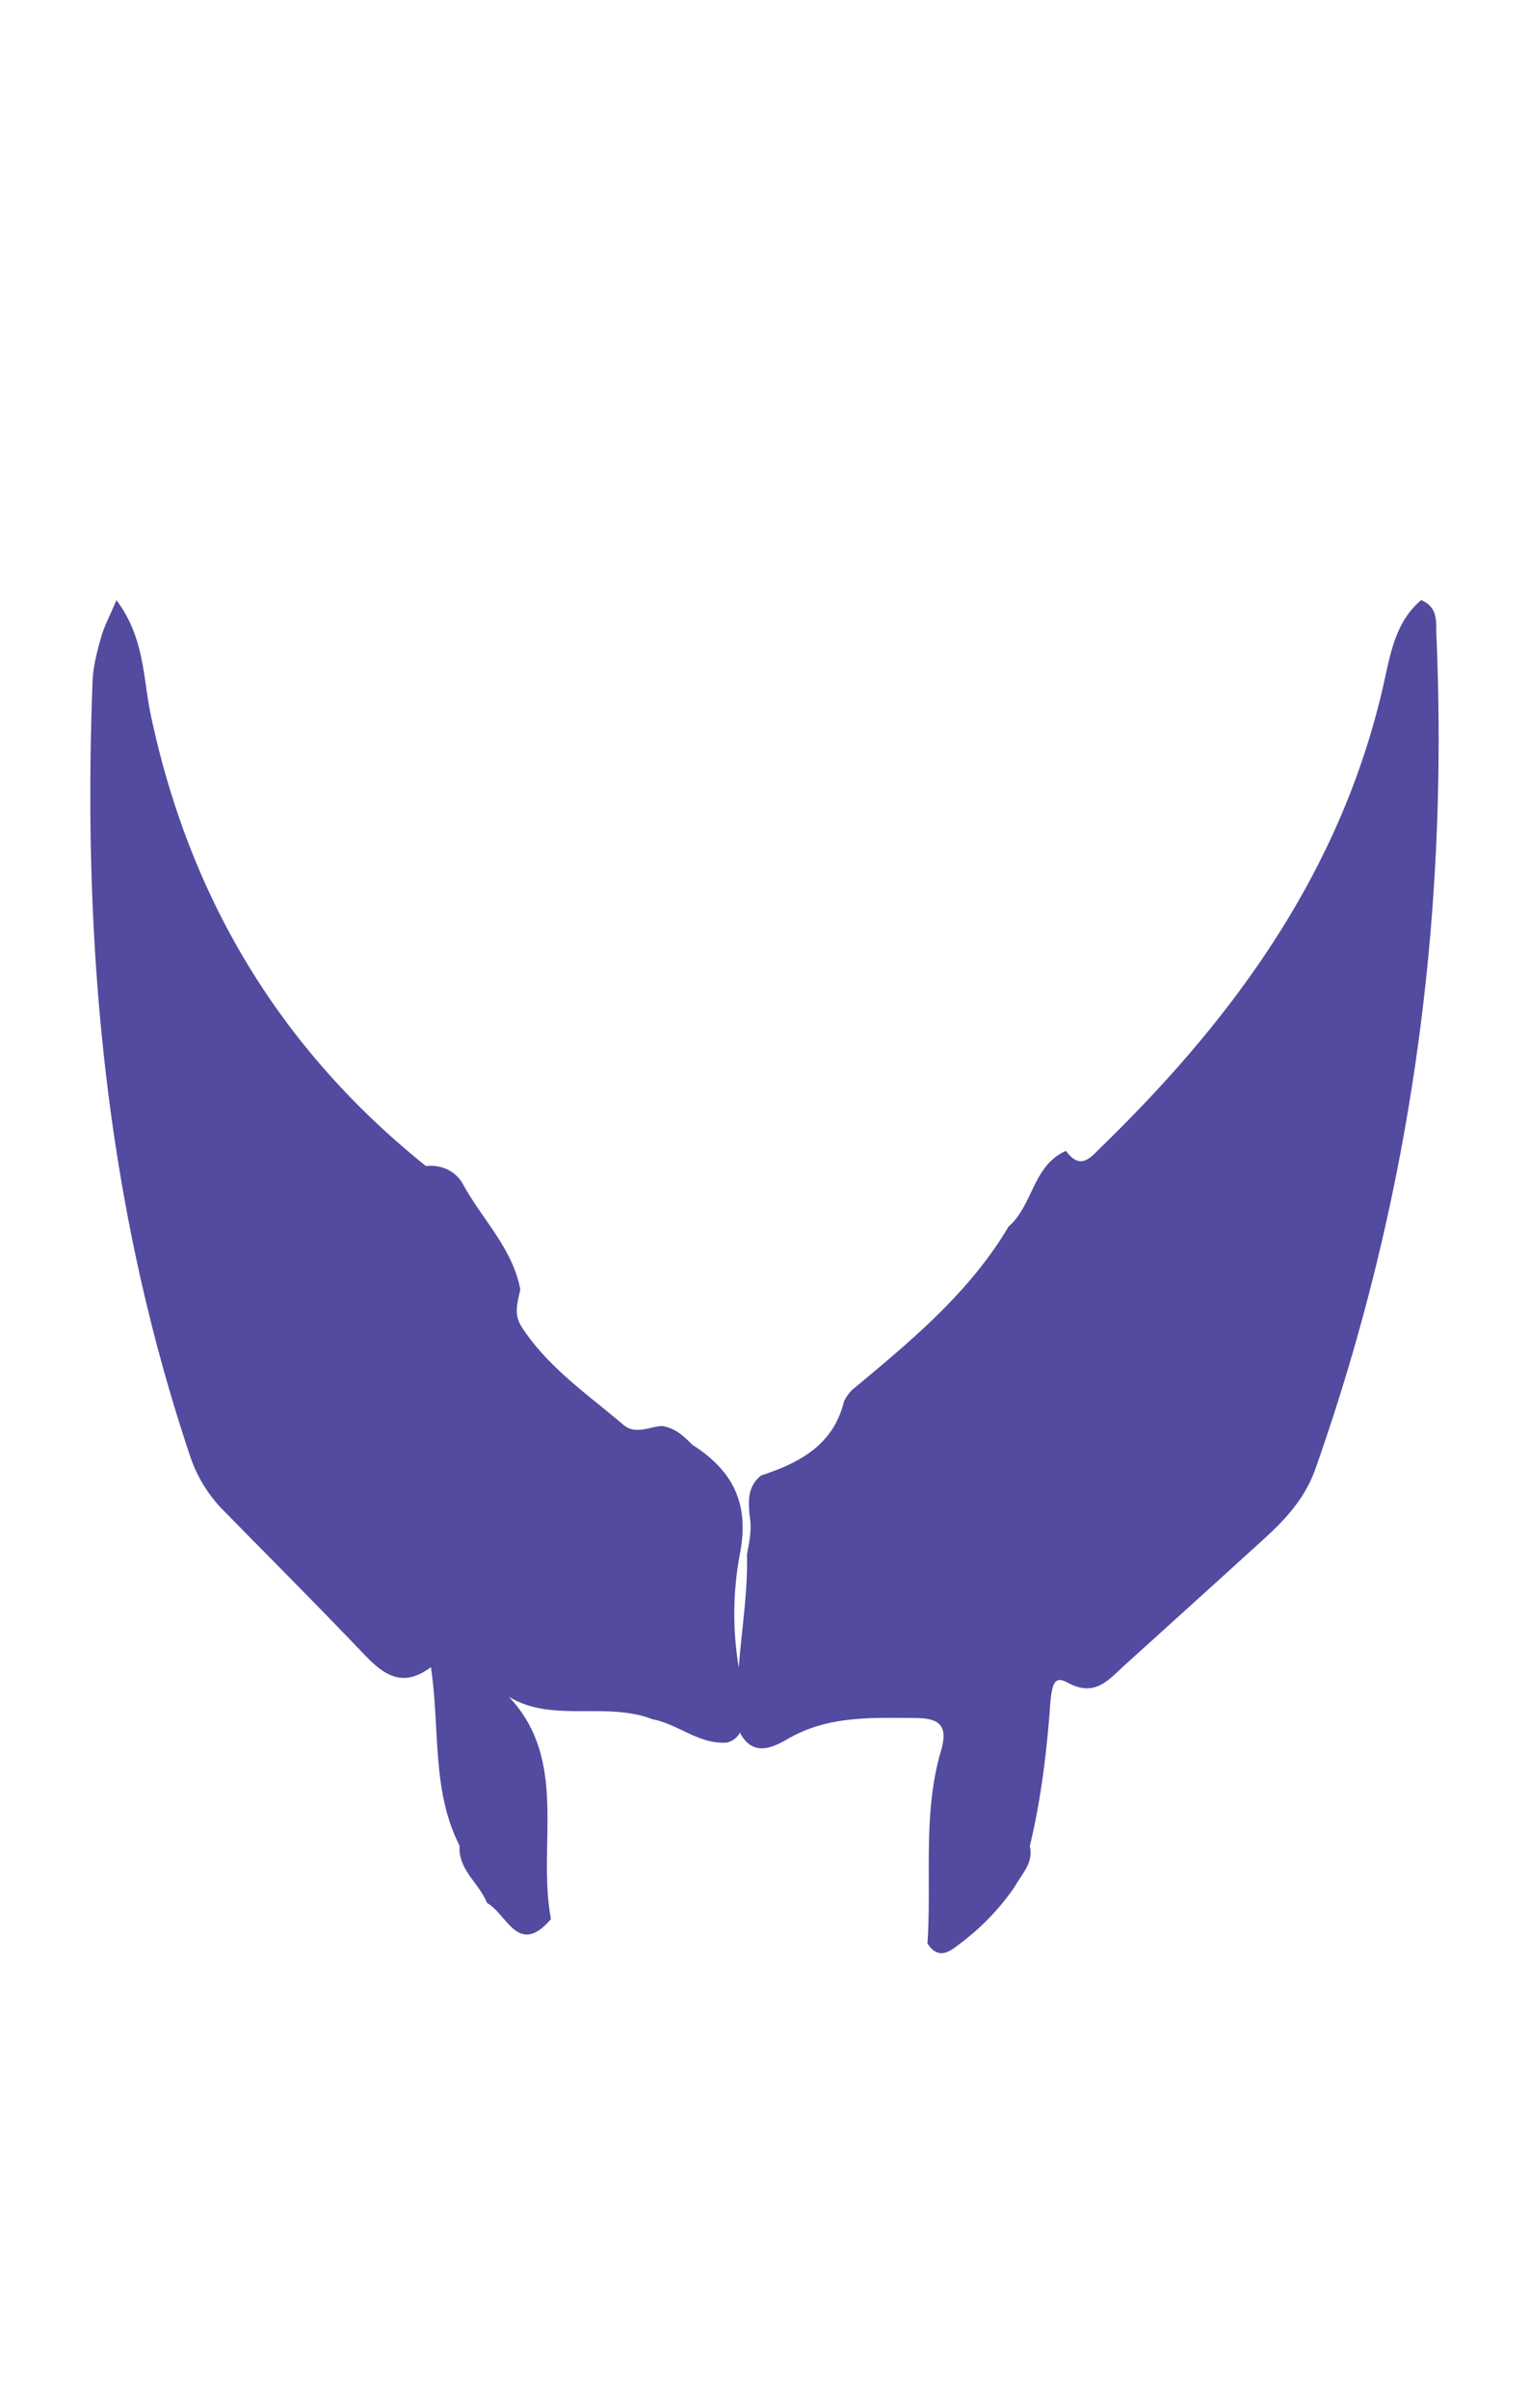 <svg xmlns="http://www.w3.org/2000/svg" viewBox="0 0 899.21 1415.66"><defs><style>.cls-1{fill:none;}.cls-2{fill:#534b9f;}</style></defs><title>gitcoin_avatar2</title><g id="EARS"><path class="cls-1" d="M-132.48-77.59h603.7v241.5h-603.7Z"/></g><g id="BODY"><path class="cls-2" d="M626.9,676.63c8.67,11.73,14.26,4.06,21.13-2.63,79-76.87,141.55-163.41,166-273.19,3.81-17.09,6.86-35.39,21.77-48,10.18,4.31,8.62,12.8,8.94,20.33C852,541,829.67,704.5,773.7,863.32,767.28,881.54,755.38,893.88,742,906q-40.11,36.45-80.35,72.78c-9.52,8.62-17.49,19.28-33.63,10.57-7.07-3.82-9.33-1.42-10.4,13.06-2.08,28-5.41,55.71-12,83,2.37,10.08-4.92,16.52-9.08,24.18A142.39,142.39,0,0,1,565.53,1142c-5.91,4.44-13.1,11.35-20.1.62,2.57-37.82-2.93-76.33,8-113.41,4.93-16.75-3.06-19.11-16.39-19.17-25.24-.13-50.29-1.24-73.56,12.21-9,5.2-20.83,11-28.45-3.81-4.66-35.14,5.19-69.66,4.27-104.61,1.36-7.38,3-14.76,1.59-22.38-.88-8.86-1.3-17.62,6.75-24,22.59-7.4,42.44-17.86,48.69-43.46a25.29,25.29,0,0,1,4.8-6.84c34.31-28.54,68.82-56.89,92-96C607.54,708.72,607.33,685.2,626.9,676.63Z"/><path class="cls-2" d="M270.28,1085.14c-16.51-32.4-11.4-68.29-16.86-105-17.3,13.06-28.55,3.79-40-8.26-26.93-28.23-54.54-55.83-81.85-83.71a81.78,81.78,0,0,1-19.68-31.86C62.07,708,48.42,555.29,54.46,400.18c.34-8.58,2.69-17.2,5-25.55,1.75-6.31,5-12.22,9-21.78,16.62,22,15.65,45.89,20.2,67.44,22.68,107.26,75.58,196.06,161.82,265.26,9.68-1,17.77,3.27,21.93,10.88C283.63,717,301.47,734,306,758.12c-1.53,7.36-4.15,14.35.79,22,15.49,23.84,38.76,39.64,59.9,57.62,6.79,5.77,14.86,1.28,22.38.61,7.66,1,12.95,5.8,18,11,23.81,15.16,33.8,34.39,28.12,64a190,190,0,0,0,1.5,78.12c1.94,9.39,2.69,18.71-1.78,27.69a12,12,0,0,1-7.45,5.34c-16.41,1.18-28.56-10.86-43.68-13.7-27.52-10.66-59.07,2.35-84.55-13.27,35.55,37.63,16.51,86.77,24.8,130.7-19.17,22.56-25.92-3-37.63-9.46C281.86,1107.19,269.32,1099.3,270.28,1085.14Z"/></g></svg>